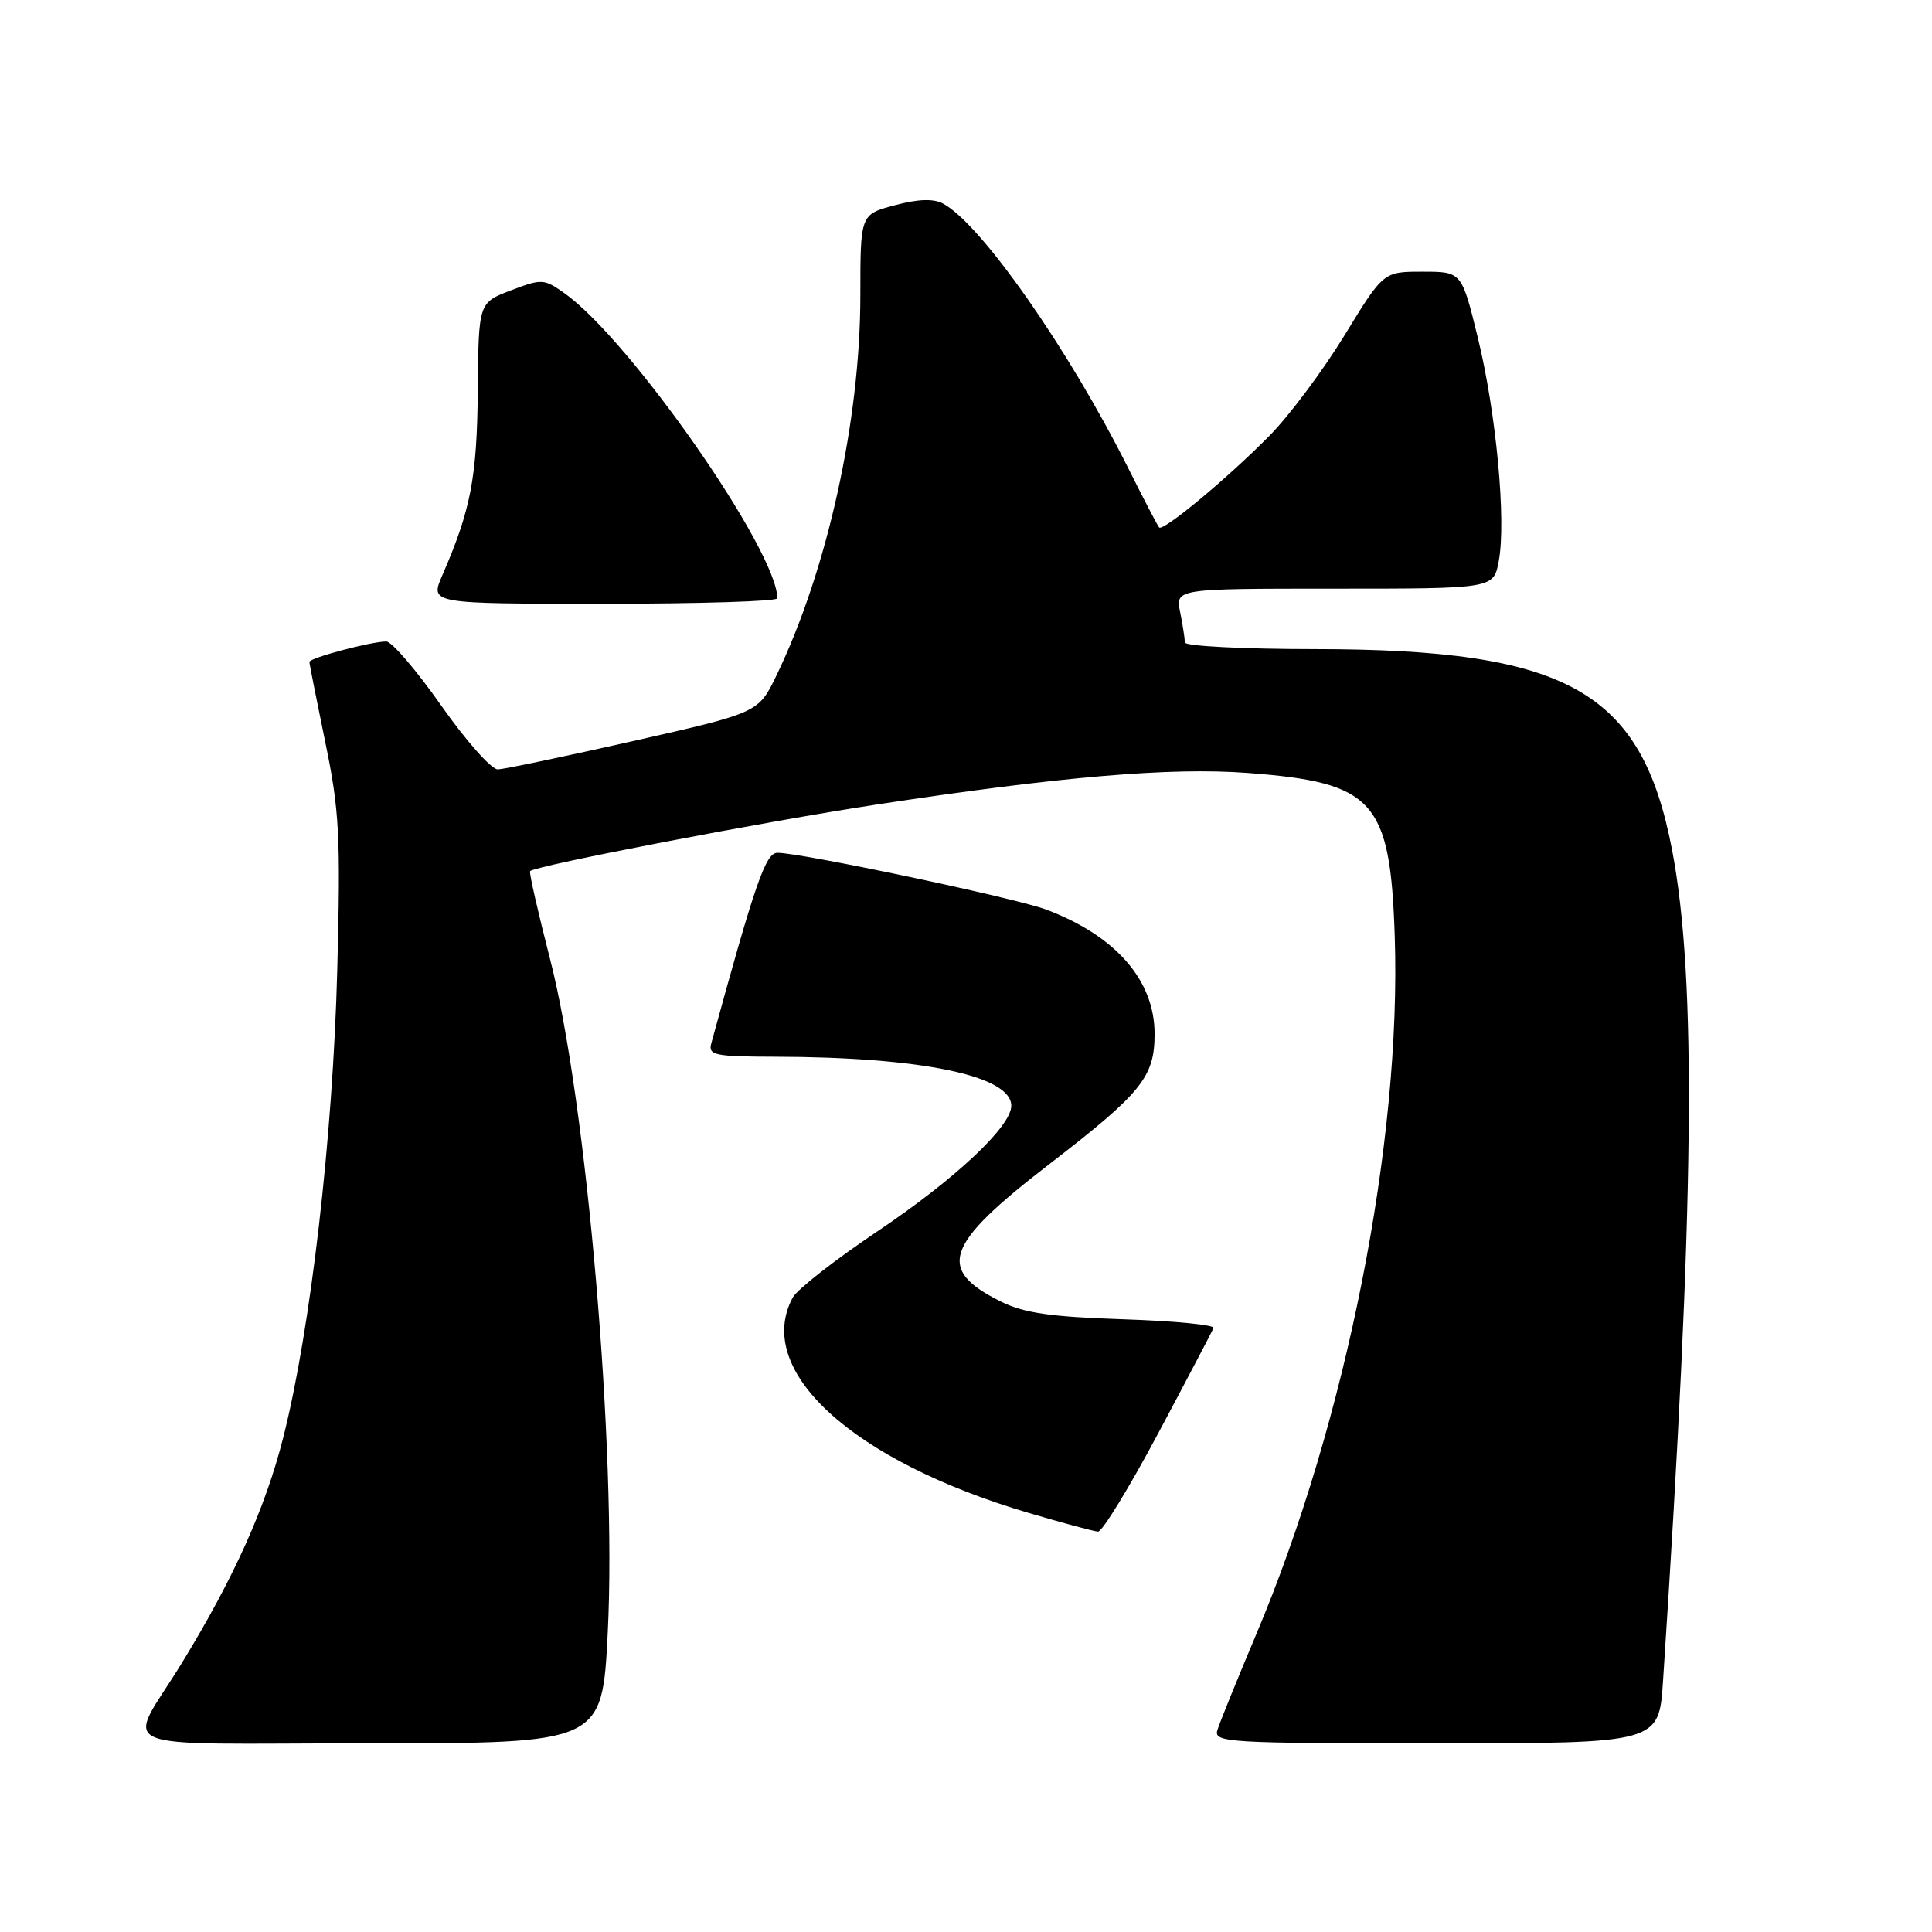 <?xml version="1.0" encoding="UTF-8" standalone="no"?>
<!DOCTYPE svg PUBLIC "-//W3C//DTD SVG 1.1//EN" "http://www.w3.org/Graphics/SVG/1.1/DTD/svg11.dtd" >
<svg xmlns="http://www.w3.org/2000/svg" xmlns:xlink="http://www.w3.org/1999/xlink" version="1.1" viewBox="0 0 256 256">
 <g >
 <path fill="currentColor"
d=" M 80.53 216.32 C 81.73 192.32 77.76 146.02 72.89 127.10 C 71.28 120.84 70.08 115.58 70.24 115.43 C 70.96 114.70 101.28 108.87 116.00 106.63 C 140.36 102.91 155.14 101.65 165.31 102.42 C 182.07 103.68 184.21 106.05 184.81 124.02 C 185.72 151.26 178.39 188.28 166.48 216.50 C 163.93 222.55 161.60 228.29 161.31 229.25 C 160.80 230.89 162.63 231.00 190.29 231.00 C 219.82 231.00 219.82 231.00 220.36 222.75 C 224.52 159.67 224.85 129.83 221.56 112.62 C 217.52 91.53 207.76 86.04 174.25 86.01 C 164.76 86.01 157.00 85.61 157.00 85.13 C 157.00 84.64 156.72 82.84 156.38 81.13 C 155.75 78.00 155.75 78.00 176.83 78.00 C 197.91 78.00 197.91 78.00 198.59 74.36 C 199.60 69.00 198.26 54.73 195.82 44.75 C 193.68 36.00 193.68 36.00 188.50 36.00 C 183.31 36.00 183.31 36.00 178.16 44.43 C 175.32 49.07 170.87 55.04 168.25 57.70 C 162.78 63.26 154.12 70.47 153.59 69.89 C 153.40 69.68 151.56 66.16 149.52 62.08 C 141.59 46.24 129.99 29.67 124.95 26.97 C 123.69 26.30 121.64 26.37 118.55 27.20 C 114.00 28.41 114.00 28.41 114.00 39.16 C 114.00 55.71 109.63 75.52 102.90 89.47 C 100.50 94.44 100.50 94.44 84.00 98.17 C 74.92 100.22 66.81 101.92 65.97 101.95 C 65.13 101.98 61.76 98.18 58.47 93.50 C 55.19 88.83 51.91 85.00 51.19 85.00 C 49.19 85.00 41.00 87.18 41.00 87.71 C 41.00 87.97 41.95 92.76 43.10 98.34 C 44.97 107.35 45.15 110.76 44.69 128.50 C 44.11 150.66 41.16 176.17 37.53 190.48 C 35.17 199.79 31.01 209.04 24.15 220.27 C 16.72 232.40 13.50 231.00 48.86 231.00 C 79.79 231.00 79.79 231.00 80.53 216.32 Z  M 153.50 189.86 C 157.35 182.64 160.63 176.38 160.80 175.97 C 160.96 175.55 155.56 175.03 148.80 174.81 C 139.18 174.49 135.65 173.98 132.59 172.45 C 124.03 168.18 125.17 164.94 139.02 154.27 C 151.29 144.81 152.99 142.71 152.99 137.00 C 152.99 129.88 147.82 123.97 138.58 120.51 C 134.50 118.98 106.17 113.00 103.02 113.00 C 101.45 113.00 100.07 116.98 94.25 138.25 C 93.82 139.82 94.68 140.00 102.63 140.02 C 122.08 140.06 134.00 142.53 134.00 146.52 C 134.00 149.27 126.55 156.25 116.29 163.14 C 110.67 166.91 105.61 170.87 105.04 171.93 C 99.85 181.62 112.91 193.55 136.24 200.45 C 140.78 201.79 144.95 202.92 145.50 202.94 C 146.05 202.97 149.65 197.08 153.50 189.86 Z  M 103.00 79.28 C 103.00 73.00 83.53 45.08 74.83 38.88 C 72.09 36.93 71.79 36.91 67.69 38.48 C 63.41 40.11 63.41 40.11 63.31 51.81 C 63.20 63.31 62.39 67.54 58.60 76.25 C 56.97 80.00 56.97 80.00 79.99 80.00 C 92.64 80.00 103.00 79.68 103.00 79.28 Z "/>
</g>
</svg>